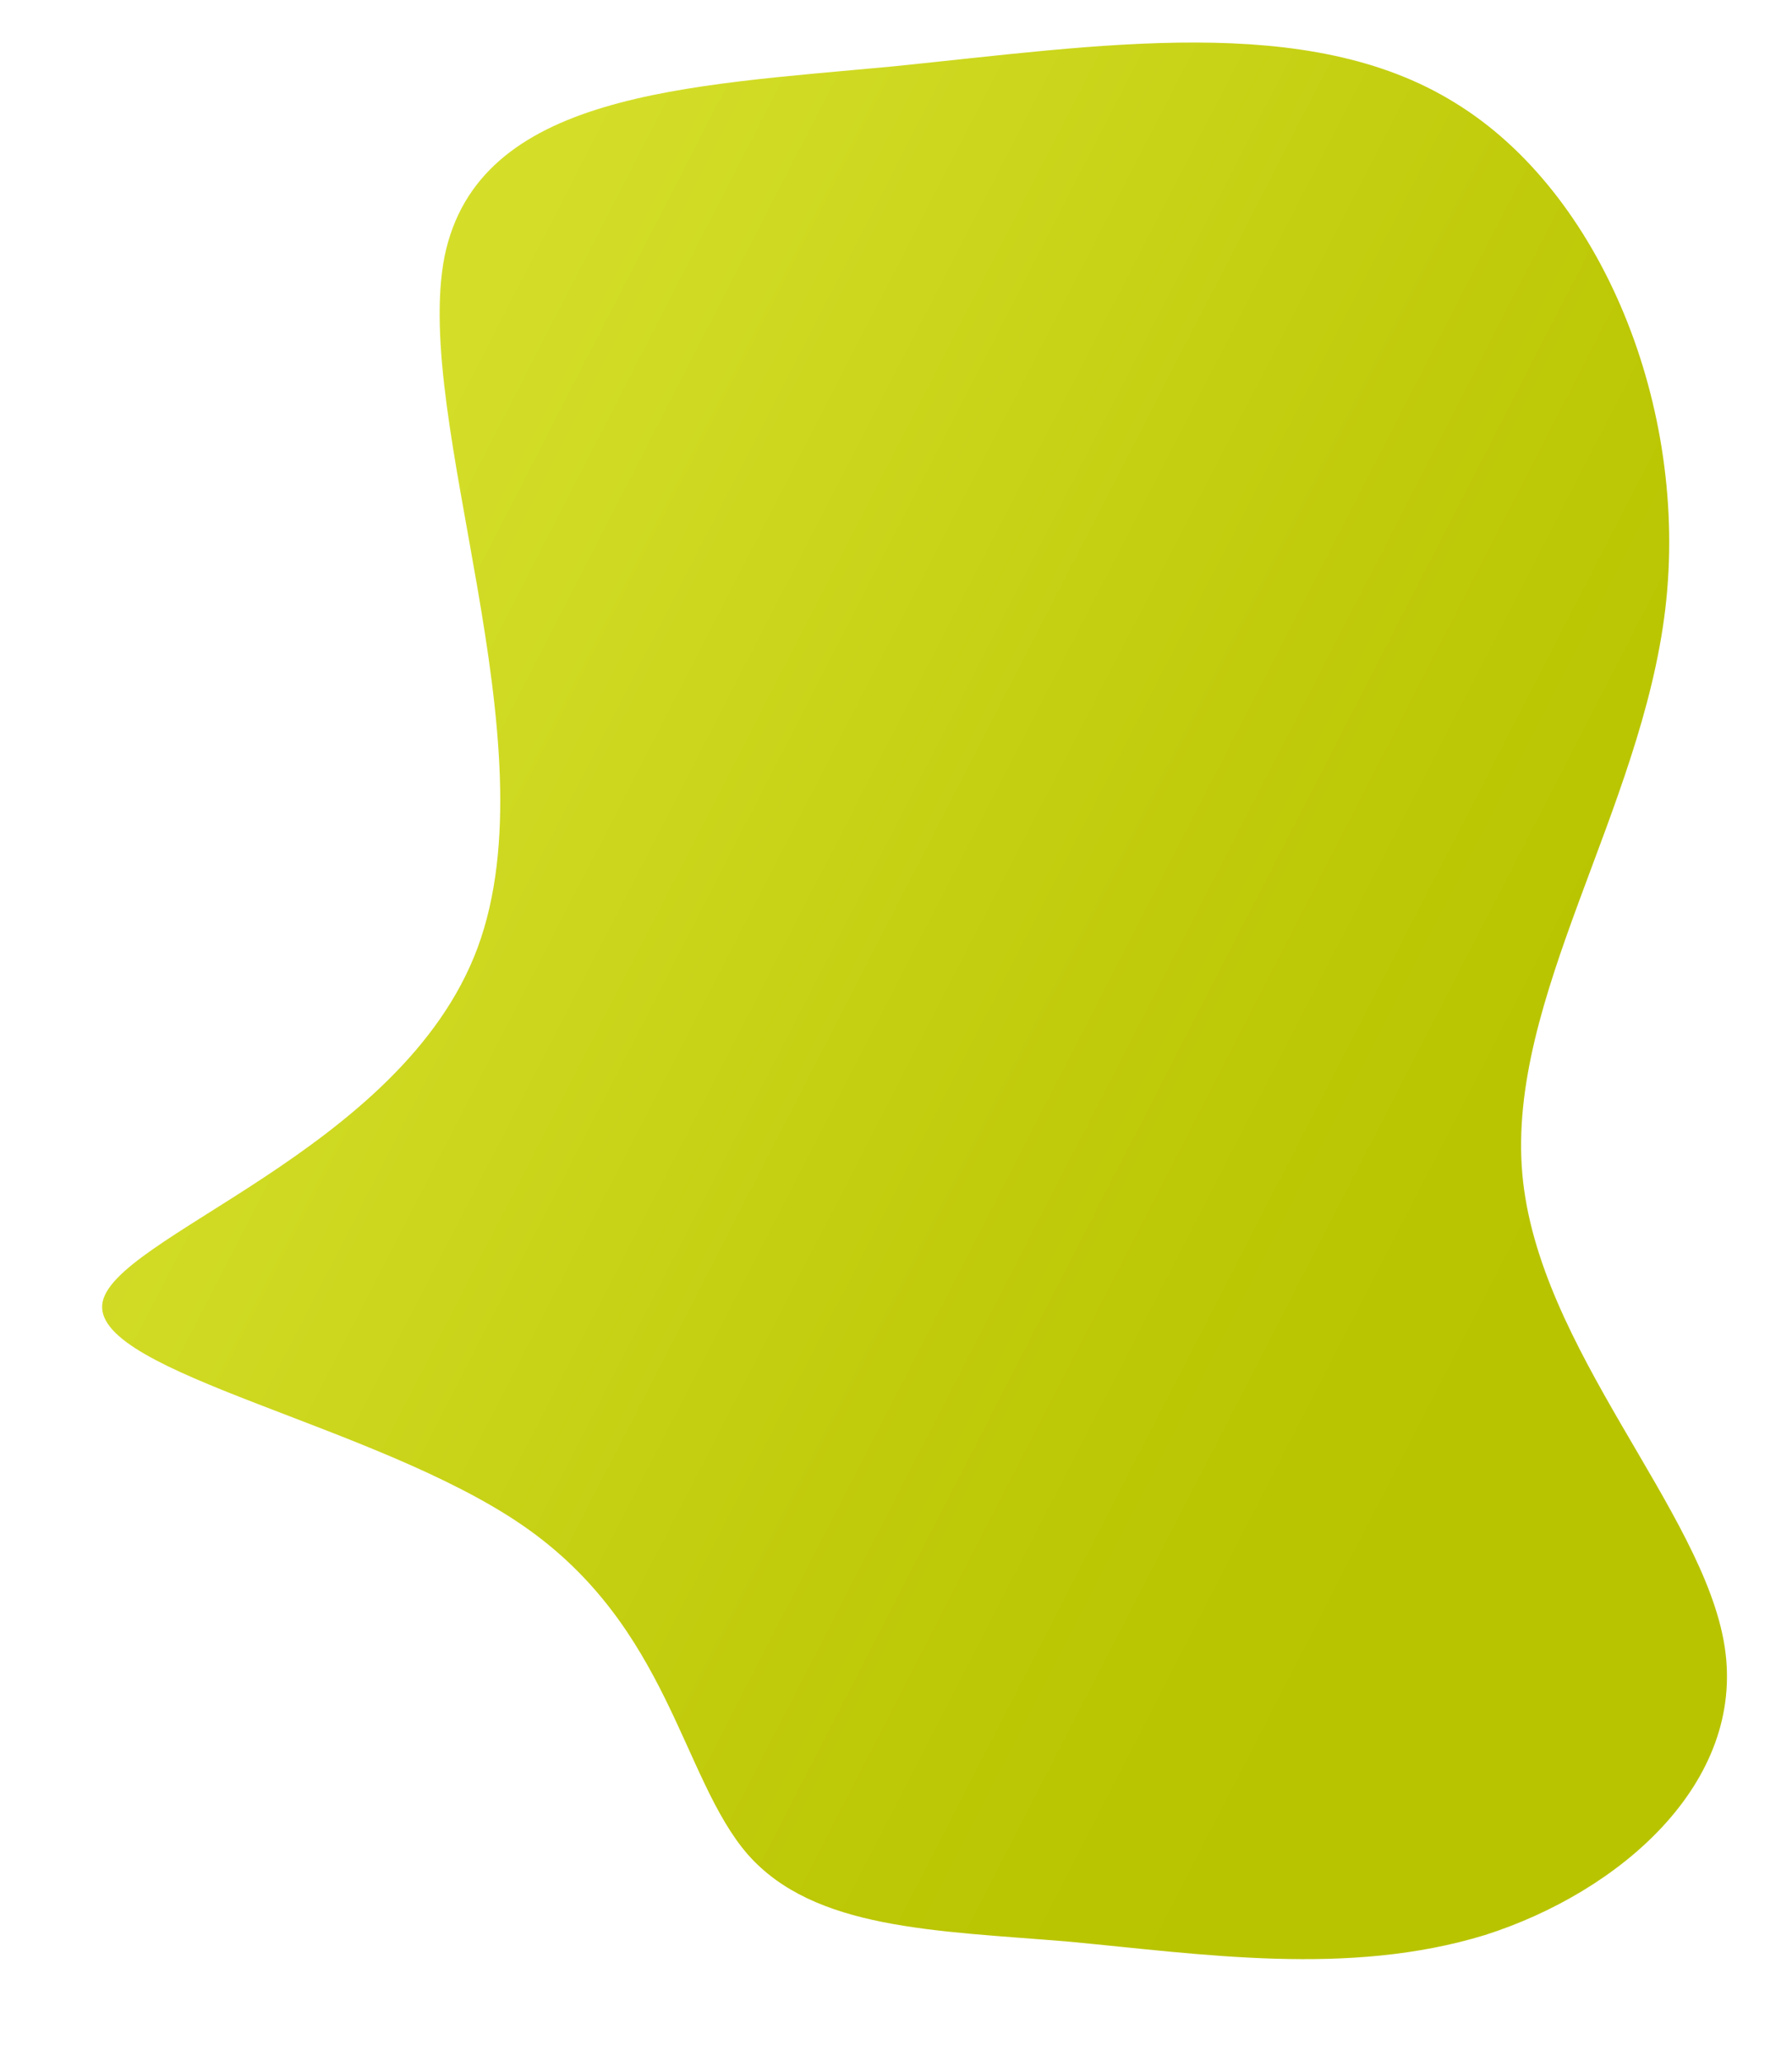 <svg xmlns="http://www.w3.org/2000/svg" xmlns:xlink="http://www.w3.org/1999/xlink" width="1713.275" height="1970.473" viewBox="0 0 1713.275 1970.473"><defs><style>.a{fill:url(#a);}</style><linearGradient id="a" x1="0.043" y1="0.649" x2="0.539" y2="0.013" gradientUnits="objectBoundingBox"><stop offset="0" stop-color="#d4de29"/><stop offset="0.77" stop-color="#bcc705"/><stop offset="1" stop-color="#b9c400"/></linearGradient></defs><path class="a" d="M1360.813,1175.959c108.35-131.177,253.267-129.94,331.821-186.866,77.2-56.926,88.034-172.016,109.7-298.243,23.024-126.227,56.884-263.592,28.442-397.244-29.8-132.415-123.248-261.117-254.622-252.454S1276.842,194.6,1108.9,194.6,773.017,51.052,583.406,11.451,181.158,37.439,83.643,169.854C-15.226,302.269-.328,502.748,2.381,701.988,3.735,901.23-7.1,1099.233,145.944,1145.021c154.4,44.551,472.675-63.114,660.932,25.988s245.141,376.207,308.8,387.344C1180.682,1569.491,1252.464,1307.137,1360.813,1175.959Z" transform="matrix(0.087, 0.996, -0.996, 0.087, 1552.766, 0)"/></svg>